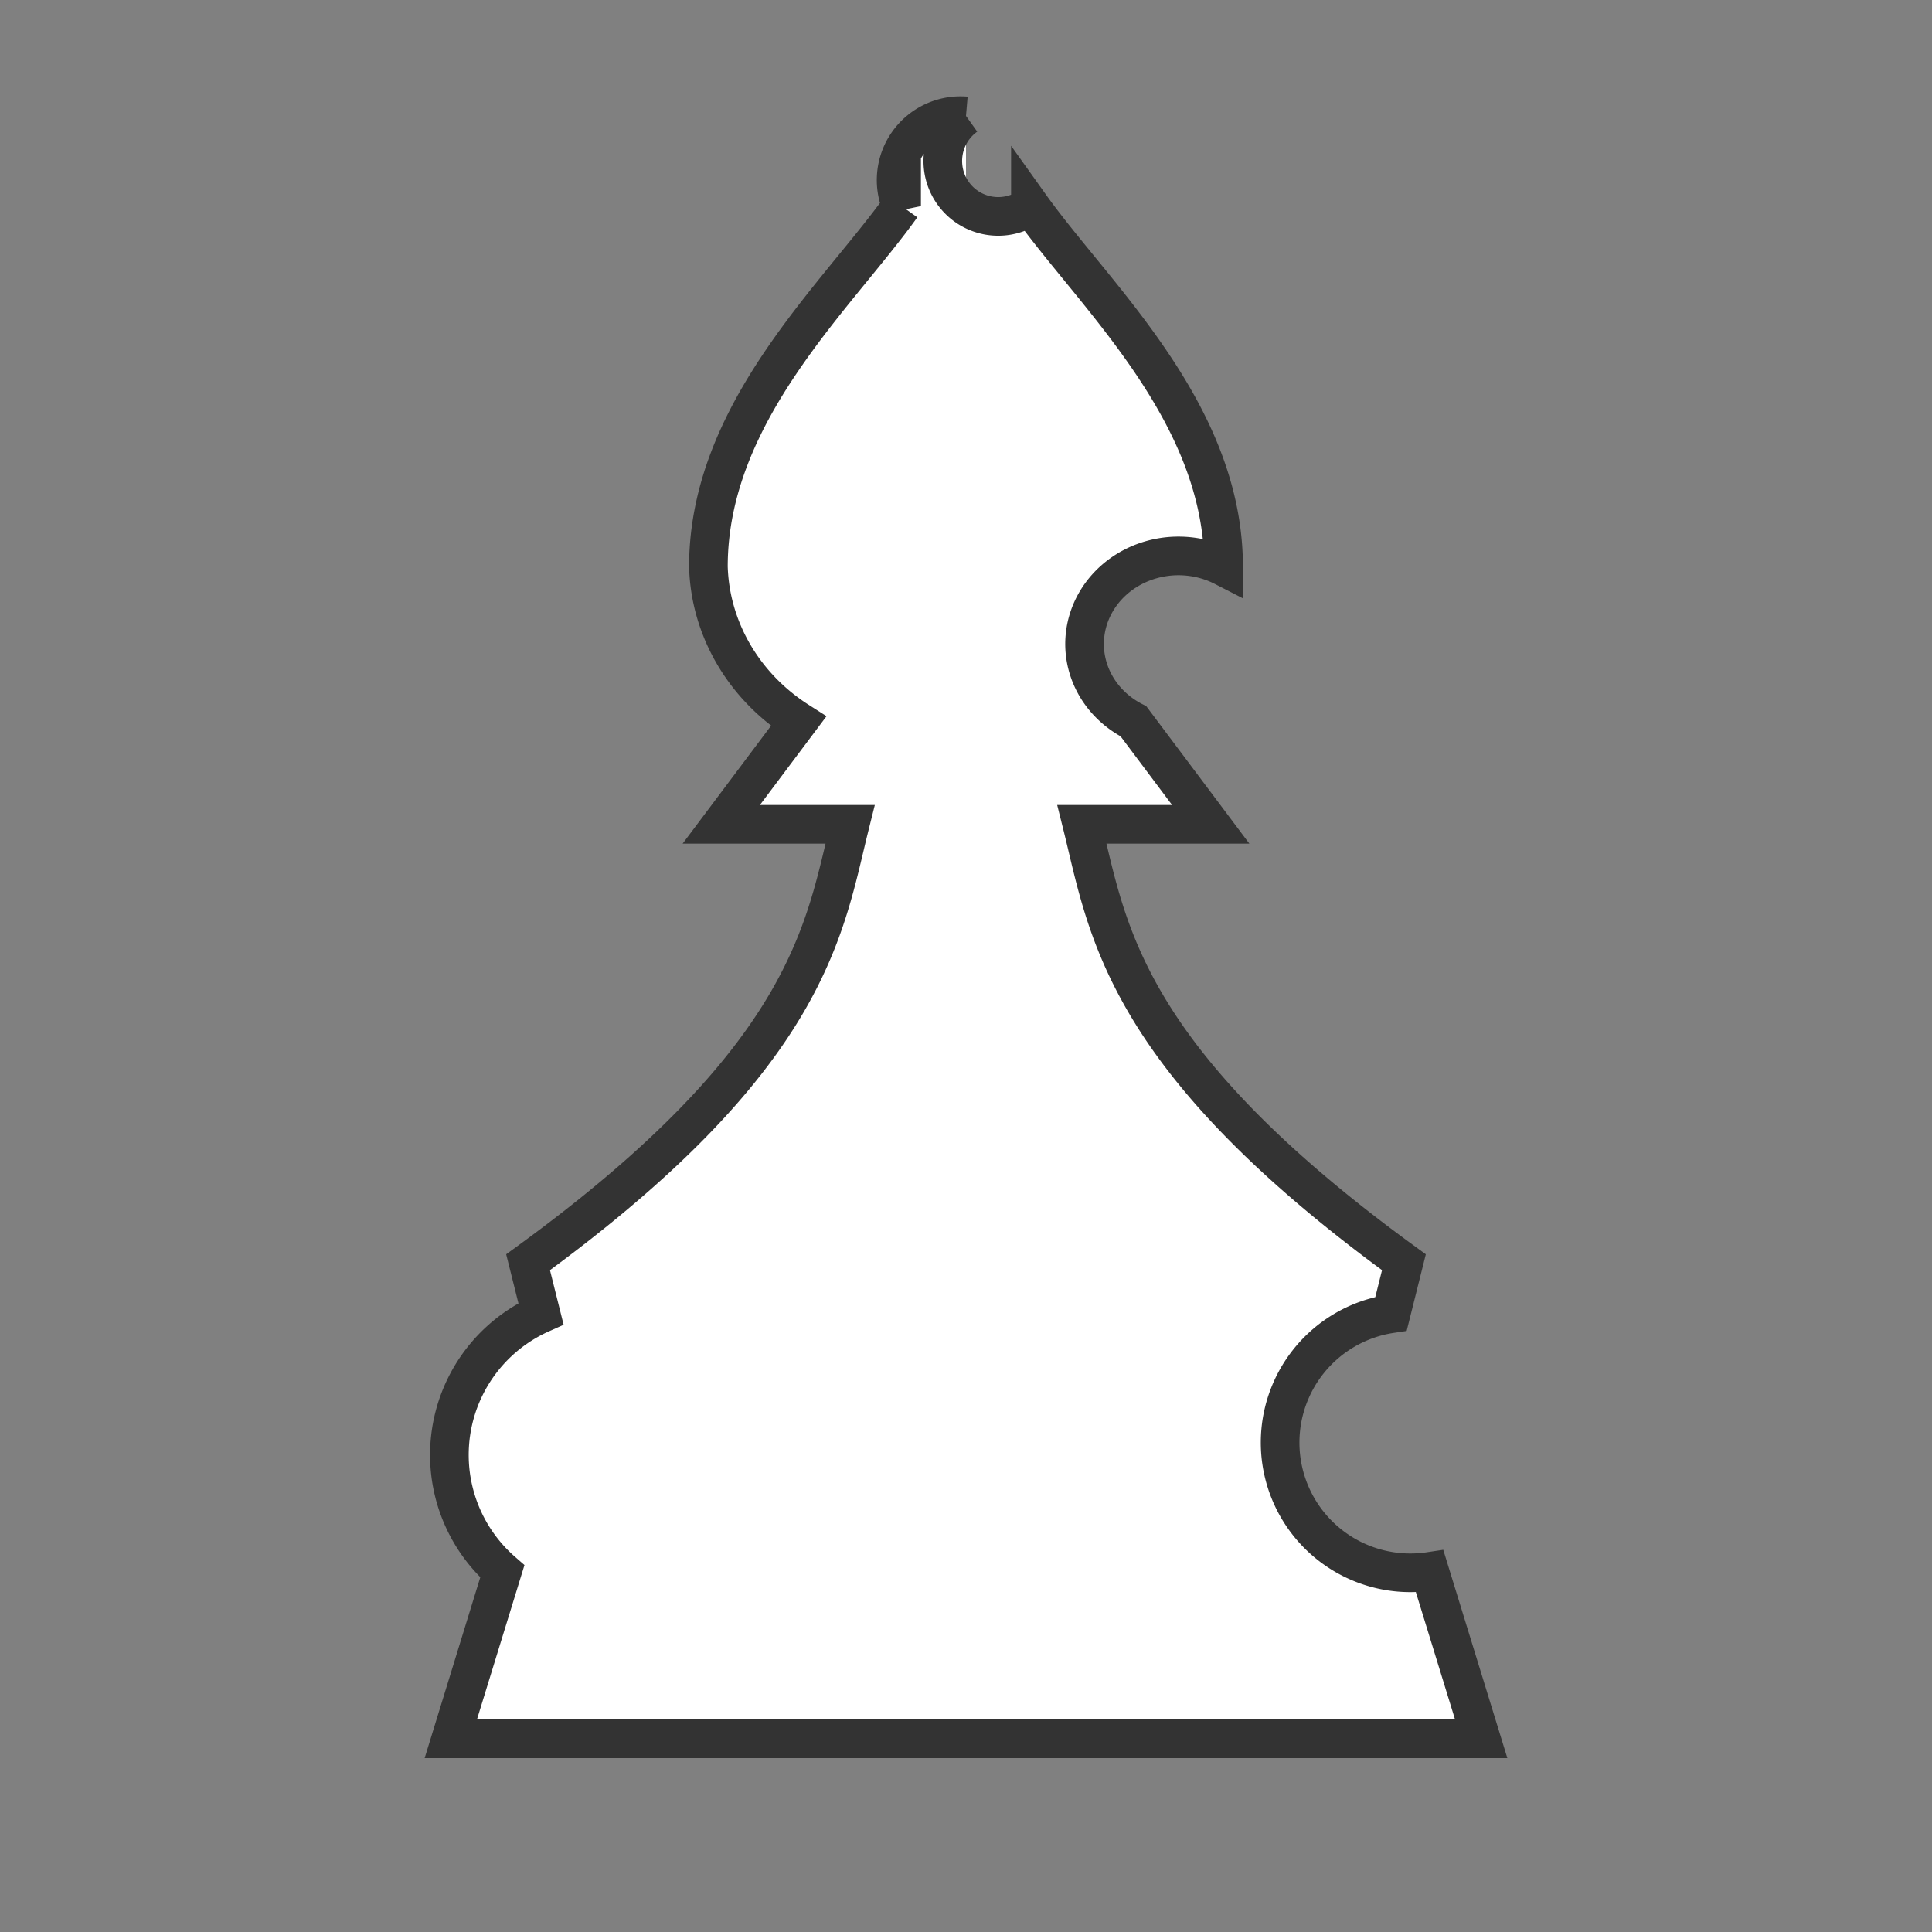 <svg xmlns="http://www.w3.org/2000/svg" 
    viewBox="0 0 150 150">
    <rect x="0" y="0" width="150" height="150" fill="#808080" stroke="none"/>
    <path stroke="#333" 
        fill="#fff" 
        stroke-width="3"
        d="M 75 135 
            h -40
            l 4 -13
            a 12 12 0 0 1 3 -20
            l -1 -4
            c 22 -16 23 -26 25 -34
            h -10 
            l 6 -8
            a 16 15 0 0 1 -7 -12
            c 0 -12 10 -21 15 -28
            a 5 5 0 0 1 5 -7
            M 75 135 
            h 40
            l -4 -13
            a -12 12 0 0 0 -3 -20
            l 1 -4
            c -22 -16 -23 -26 -25 -34
            h 10 
            l -6 -8
            a -16 15 0 0 0 7 -12
            c 0 -12 -10 -21 -15 -28
            a -5 5 0 0 0 -5 -7
            "/>
</svg>